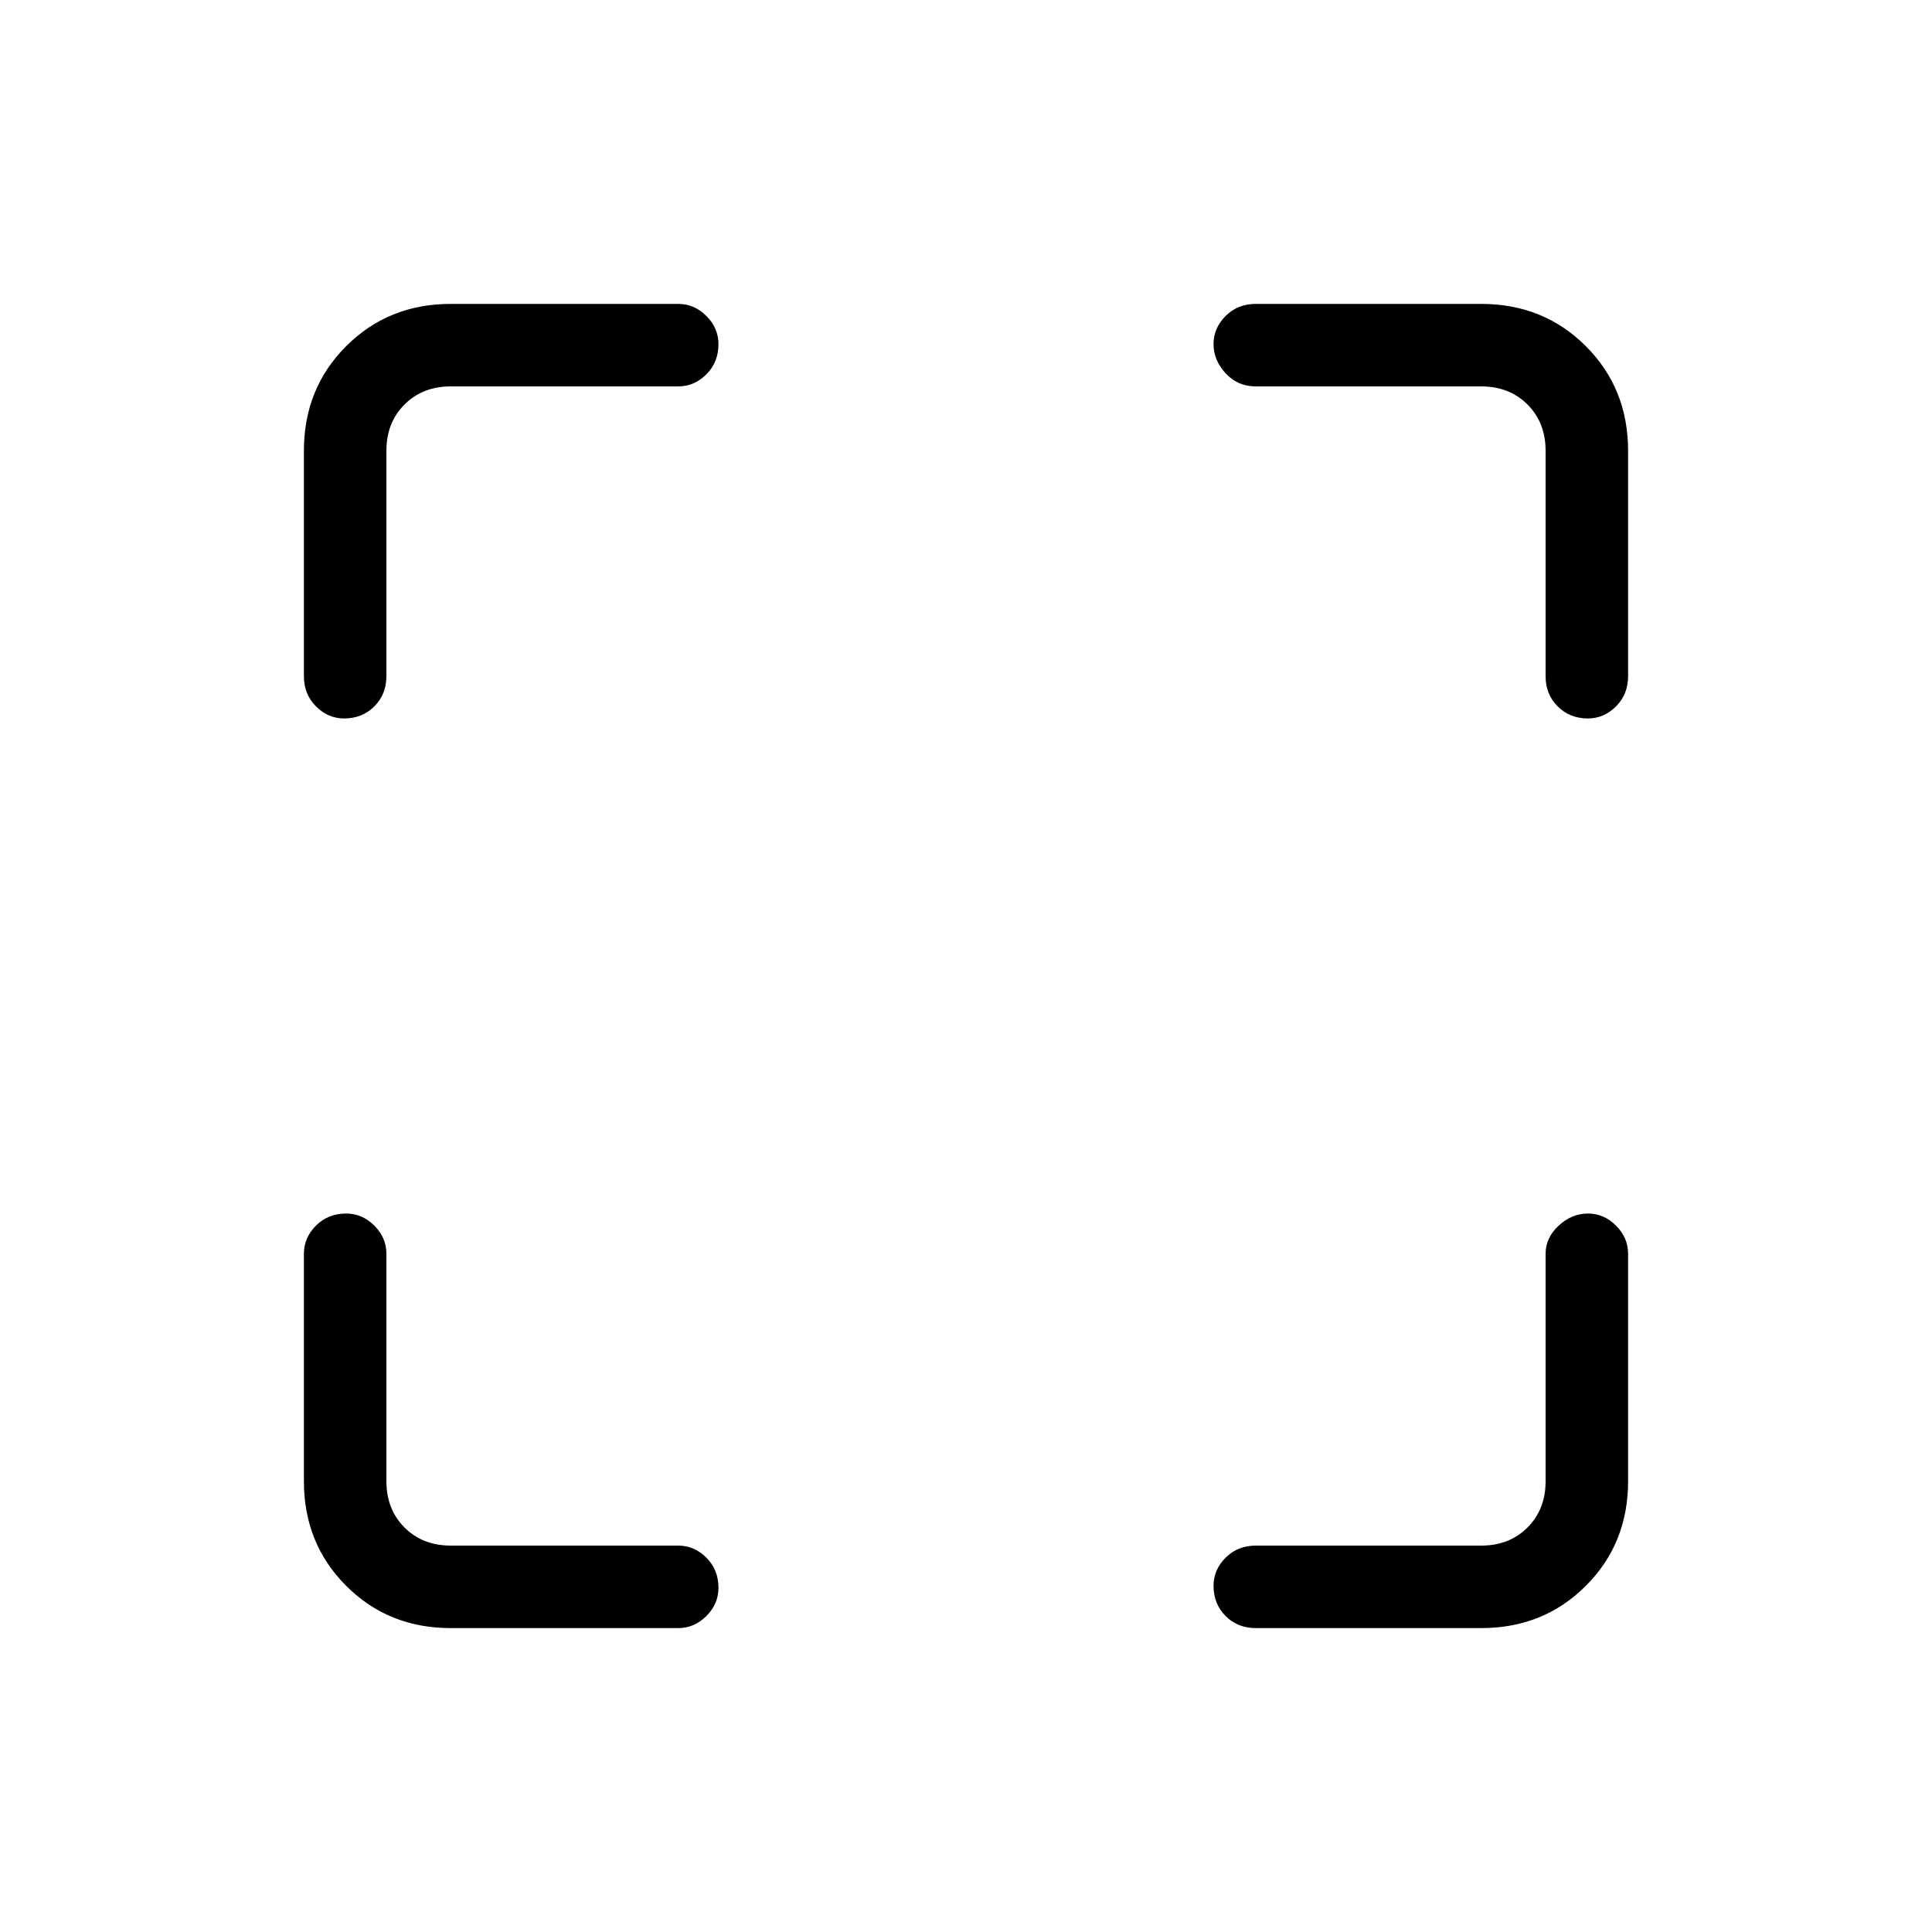 <svg xmlns="http://www.w3.org/2000/svg" height="40" width="40"><path d="M7.125 14.875Q6.792 14.875 6.542 14.625Q6.292 14.375 6.292 14V9.333Q6.292 8.042 7.167 7.167Q8.042 6.292 9.333 6.292H14.042Q14.375 6.292 14.625 6.542Q14.875 6.792 14.875 7.125Q14.875 7.5 14.625 7.75Q14.375 8 14.042 8H9.333Q8.75 8 8.375 8.375Q8 8.75 8 9.333V14Q8 14.375 7.75 14.625Q7.5 14.875 7.125 14.875ZM9.333 33.708Q8.042 33.708 7.167 32.833Q6.292 31.958 6.292 30.667V25.958Q6.292 25.625 6.542 25.375Q6.792 25.125 7.167 25.125Q7.5 25.125 7.75 25.375Q8 25.625 8 25.958V30.667Q8 31.25 8.375 31.625Q8.75 32 9.333 32H14.042Q14.375 32 14.625 32.25Q14.875 32.5 14.875 32.875Q14.875 33.208 14.625 33.458Q14.375 33.708 14.042 33.708ZM26 33.708Q25.625 33.708 25.375 33.458Q25.125 33.208 25.125 32.833Q25.125 32.5 25.375 32.25Q25.625 32 26 32H30.667Q31.25 32 31.625 31.625Q32 31.25 32 30.667V25.958Q32 25.625 32.271 25.375Q32.542 25.125 32.875 25.125Q33.208 25.125 33.458 25.375Q33.708 25.625 33.708 25.958V30.667Q33.708 31.958 32.833 32.833Q31.958 33.708 30.667 33.708ZM32.875 14.875Q32.5 14.875 32.25 14.625Q32 14.375 32 14V9.333Q32 8.75 31.625 8.375Q31.25 8 30.667 8H26Q25.625 8 25.375 7.729Q25.125 7.458 25.125 7.125Q25.125 6.792 25.375 6.542Q25.625 6.292 26 6.292H30.667Q31.958 6.292 32.833 7.167Q33.708 8.042 33.708 9.333V14Q33.708 14.375 33.458 14.625Q33.208 14.875 32.875 14.875Z"/></svg>